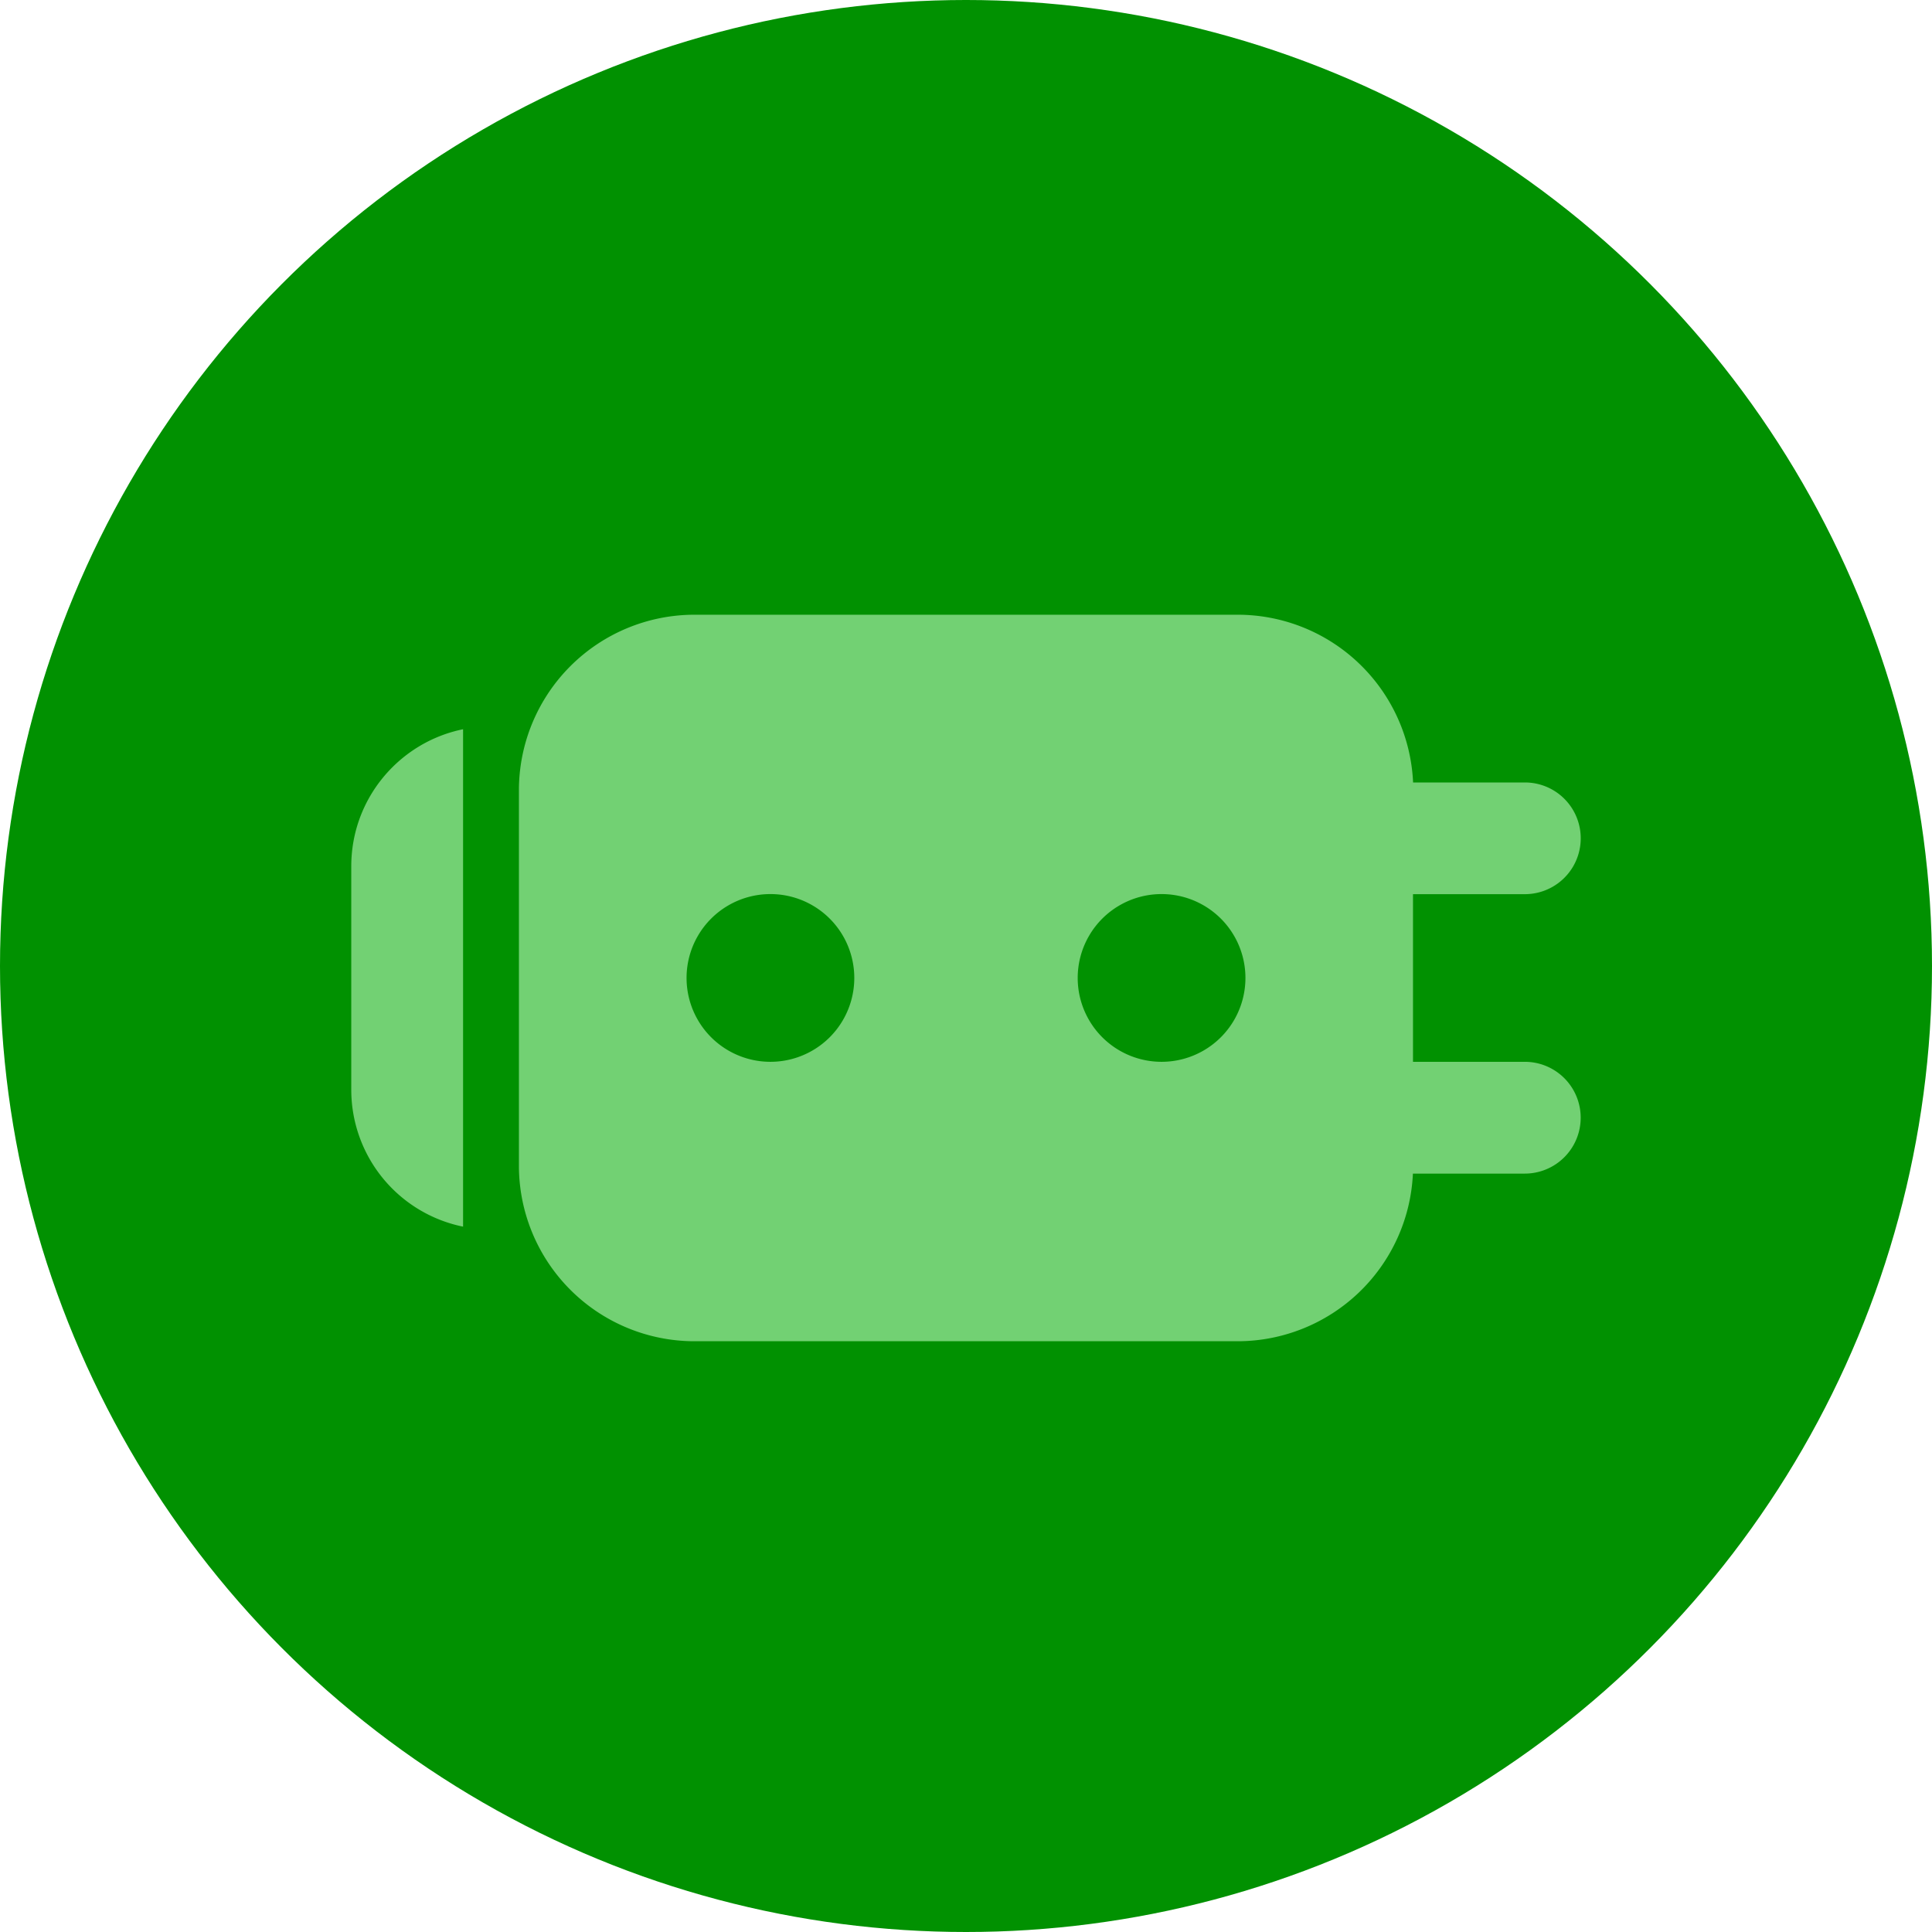 <svg xmlns="http://www.w3.org/2000/svg" width="22" height="22" viewBox="0 0 22 22">
    <g fill="none" fill-rule="evenodd">
        <circle cx="11" cy="11" r="11" fill="#019101"/>
        <path fill="#72D173" fill-rule="nonzero" d="M16.089 13.364a2 2 0 0 1-1.998 1.909H7.909a2 2 0 0 1-2-2V9a2 2 0 0 1 2-2h6.182a2 2 0 0 1 2 1.91h1.273a.636.636 0 0 1 0 1.272H16.09v1.909h1.273a.636.636 0 0 1 0 1.273H16.09h-.002zm-10.816.604A1.591 1.591 0 0 1 4 12.41V9.864c0-.77.547-1.412 1.273-1.56v5.664zm7.954-1.877a.955.955 0 1 0 0-1.91.955.955 0 0 0 0 1.91zm-4.454 0a.955.955 0 1 0 0-1.91.955.955 0 0 0 0 1.91z"/>
    </g>
</svg>
